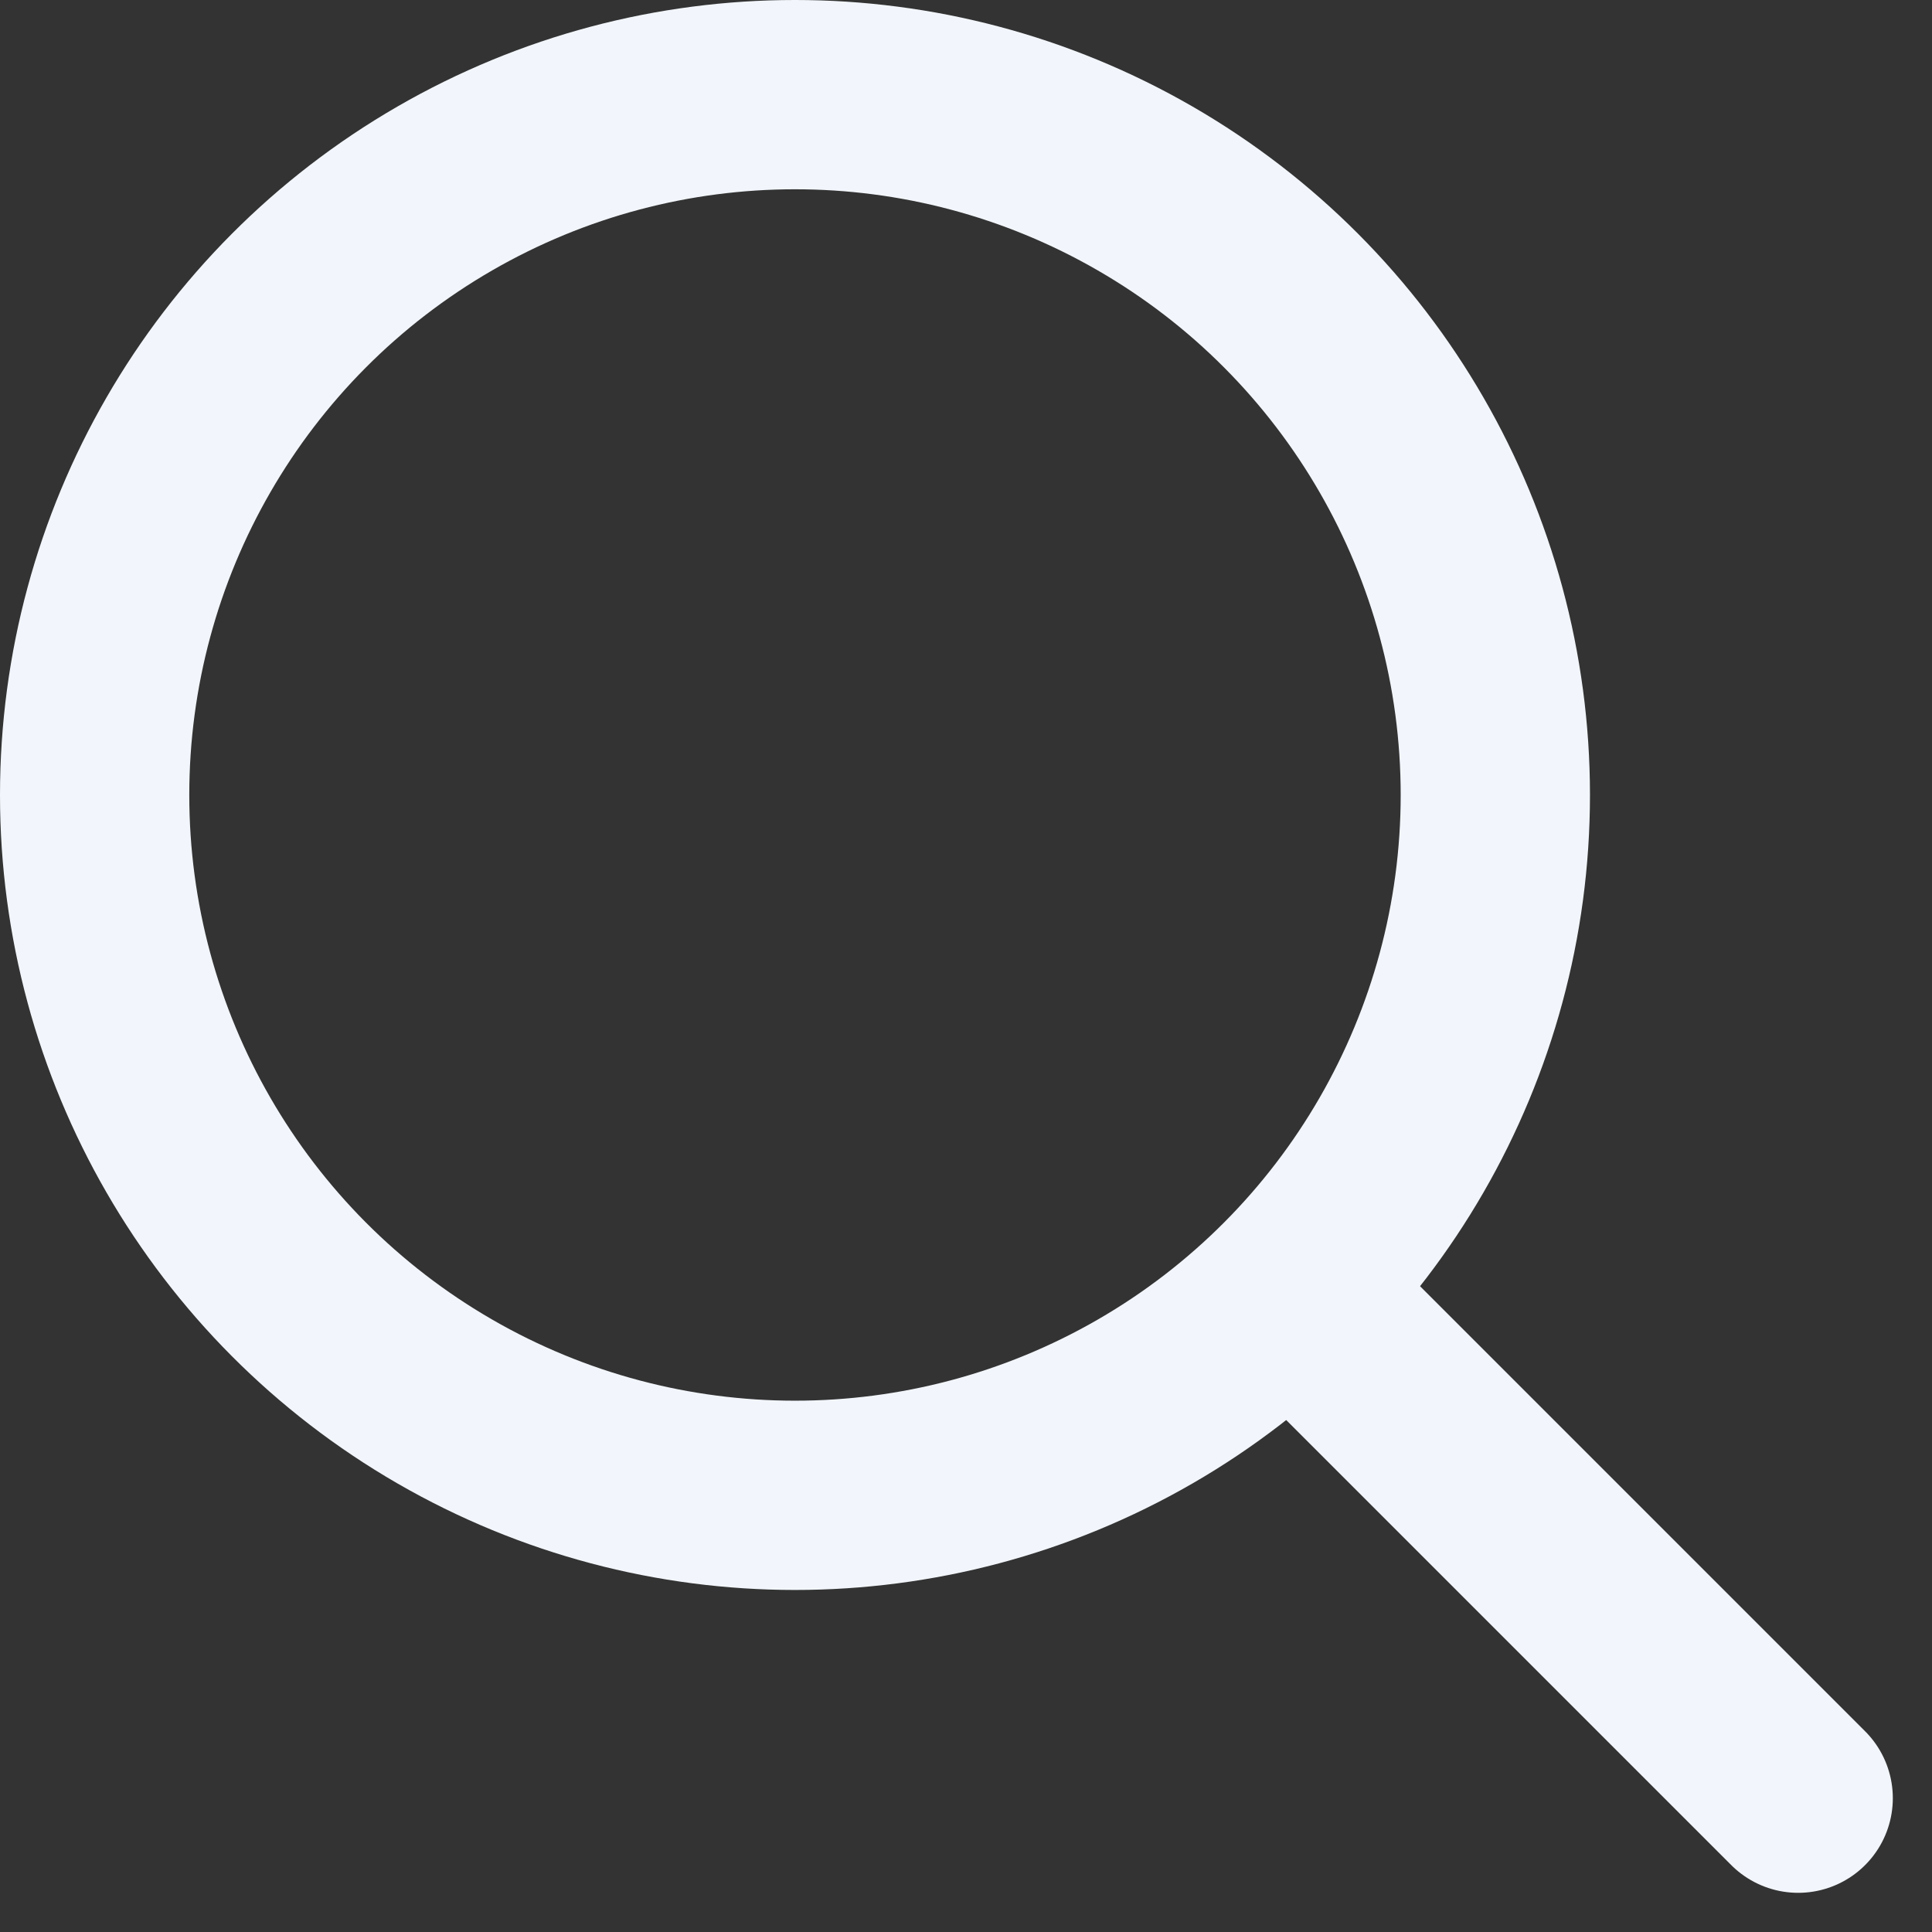<svg id="icn_disocver_active" xmlns="http://www.w3.org/2000/svg" width="20.414" height="20.414" viewBox="0 0 20.414 20.414">
  <rect x="0" y="0" width="20.414" height="20.414" fill="#333333" stroke="none"/>
  <circle id="Ellipse_19" data-name="Ellipse 19" cx="7.4" cy="7.4" r="7.4" transform="translate(1 1)" stroke-width="2" stroke="#f2f6fc" stroke-linecap="round" stroke-linejoin="round" stroke-miterlimit="10" fill="none"/>
  <line id="Line_21" data-name="Line 21" x2="5.2" y2="5.2" transform="translate(13.8 13.8)" fill="none" stroke="#f2f6fc" stroke-linecap="round" stroke-linejoin="round" stroke-miterlimit="10" stroke-width="2"/>
</svg>
